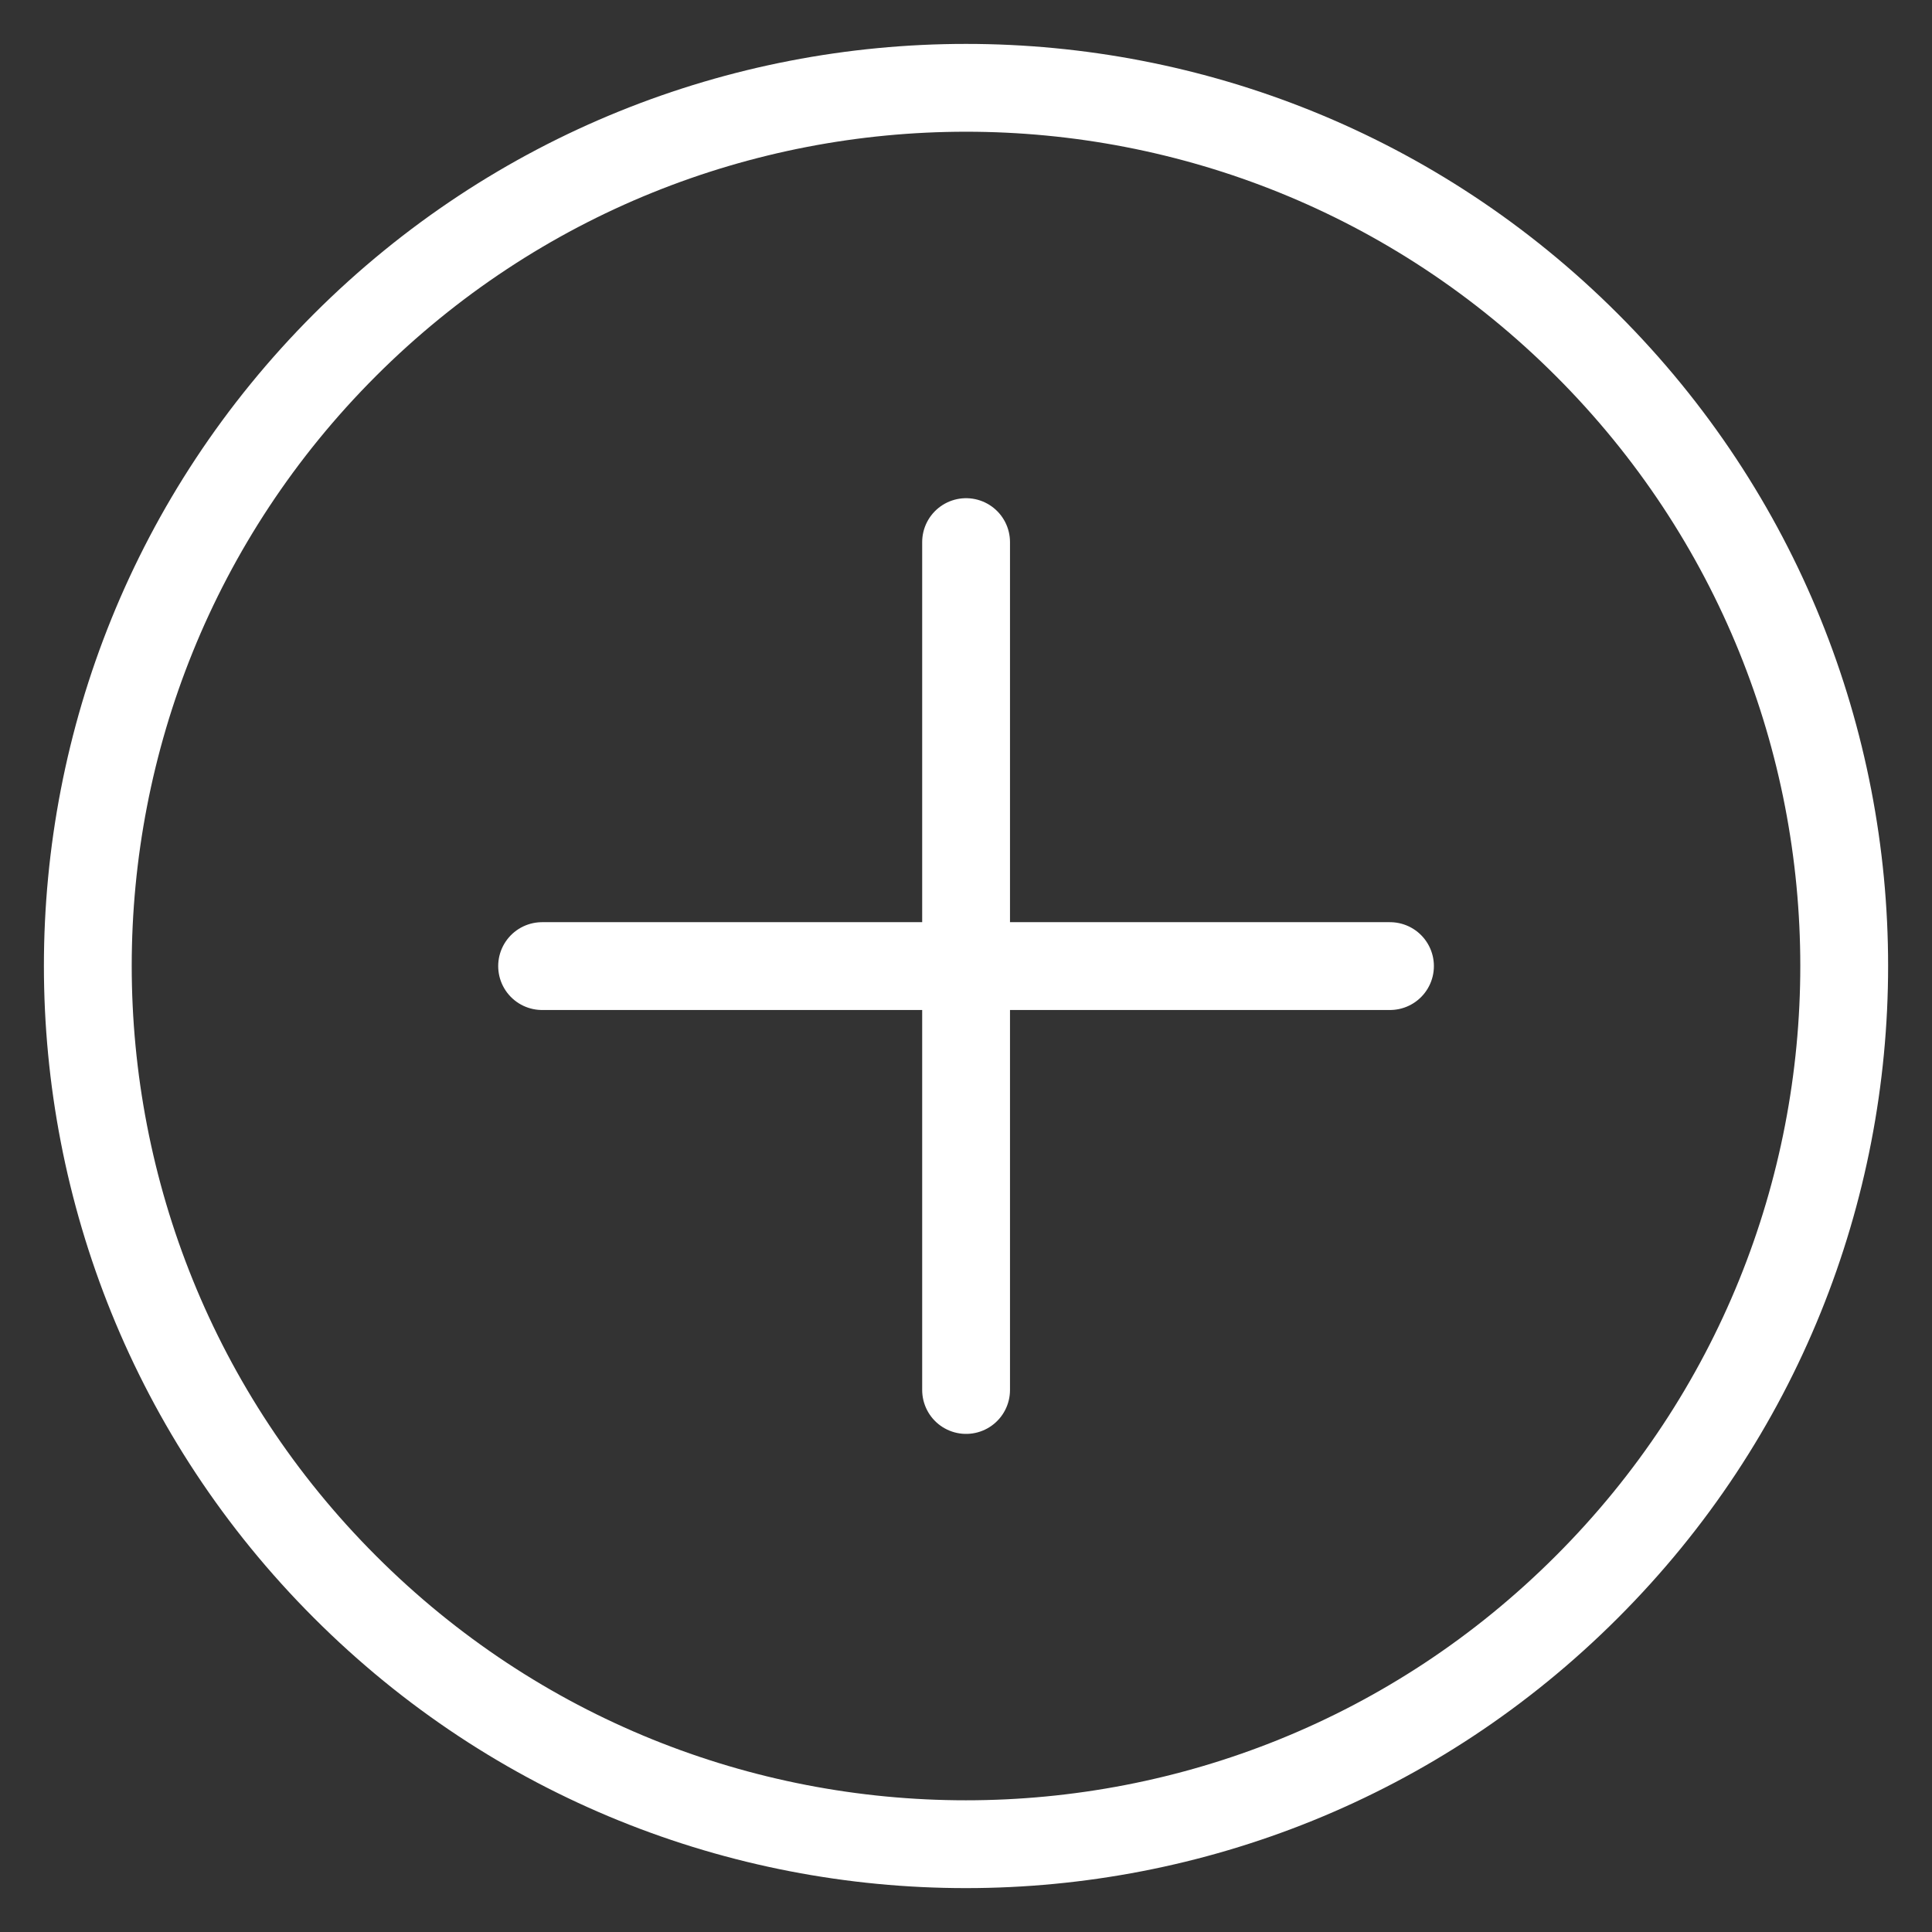 <svg width="22" height="22" viewBox="0 0 22 22" fill="none" xmlns="http://www.w3.org/2000/svg">
<rect x="0" y="0" width="22" height="22" fill="#333333" stroke="none"/>
<path d="M18.07 3.928C21.977 7.831 21.977 14.166 18.07 18.07C14.166 21.977 7.831 21.977 3.928 18.07C0.024 14.166 0.024 7.831 3.928 3.928C7.835 0.024 14.166 0.024 18.07 3.928Z" stroke="white" stroke-miterlimit="10" stroke-linecap="round" stroke-linejoin="round"/>
<path d="M6.173 11.001H15.828" stroke="white" stroke-miterlimit="10" stroke-linecap="round" stroke-linejoin="round"/>
<path d="M11.001 6.173V15.828" stroke="white" stroke-miterlimit="10" stroke-linecap="round" stroke-linejoin="round"/>
</svg>
